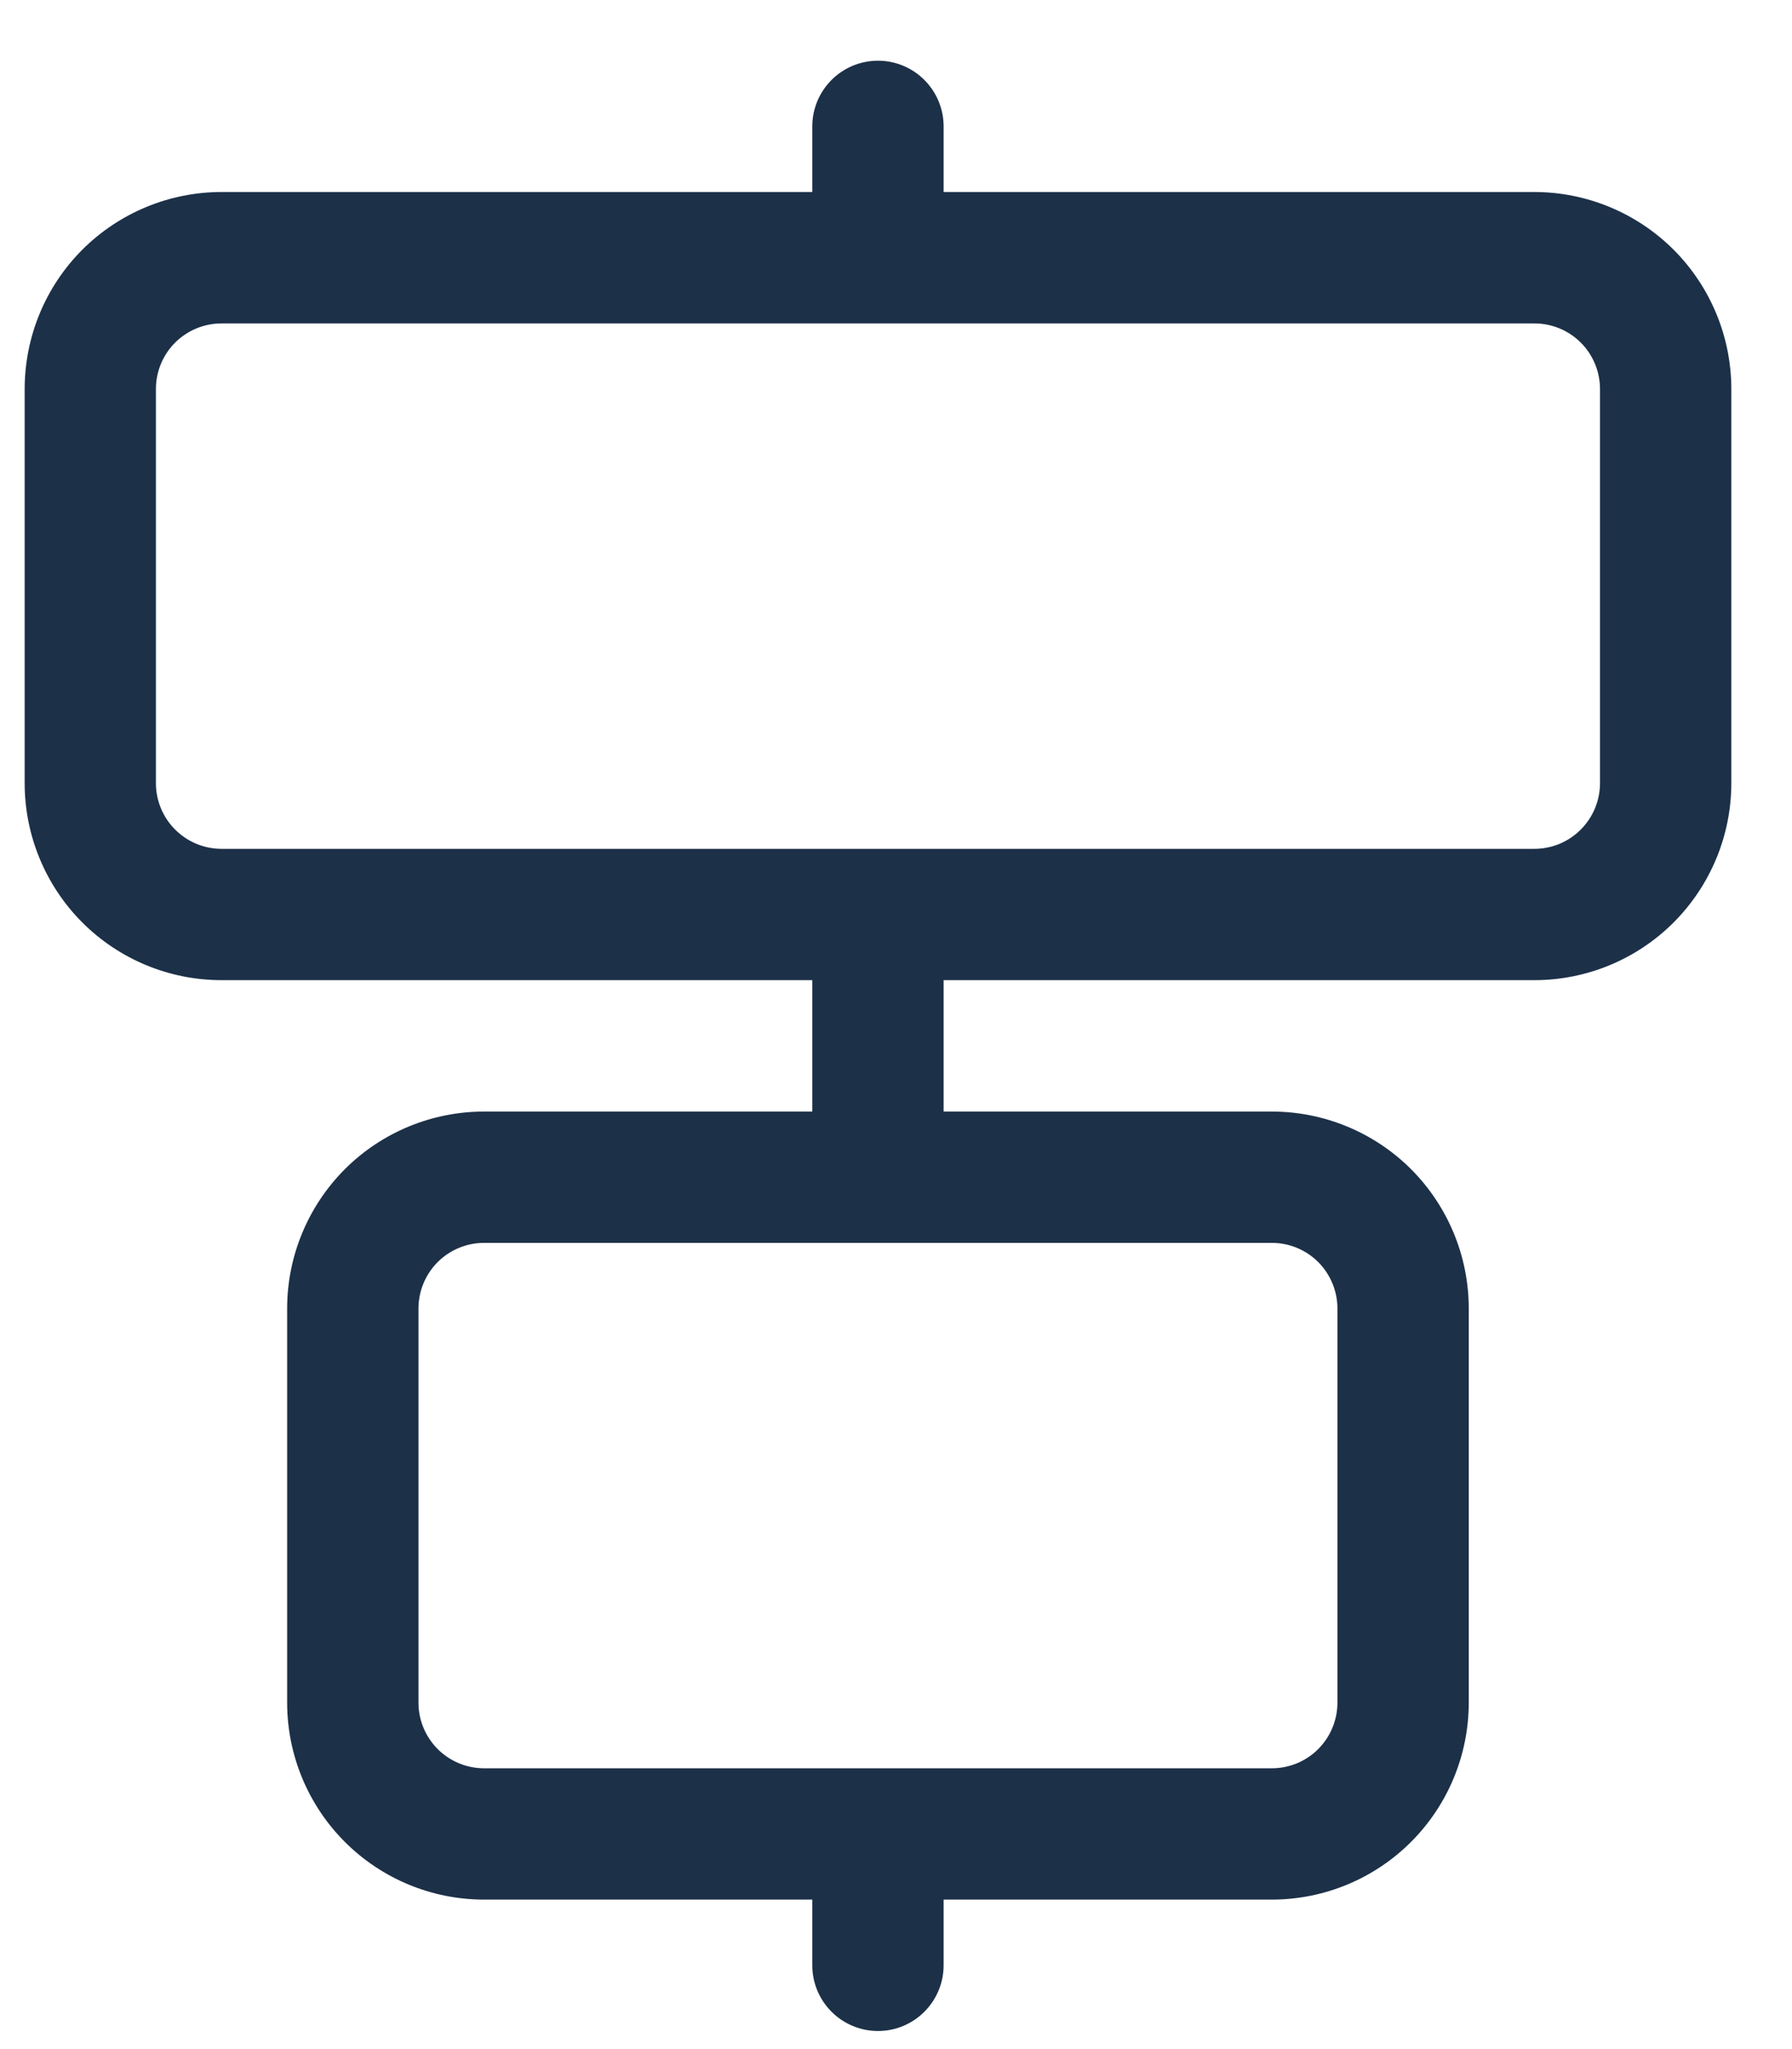 <svg width="21" height="24" viewBox="0 0 21 24" fill="none" xmlns="http://www.w3.org/2000/svg">
<path d="M9.519 23.019L9.519 22.249L5.673 22.249C5.061 22.249 4.474 22.006 4.041 21.573C3.609 21.141 3.365 20.554 3.365 19.942L3.365 15.326C3.365 14.714 3.609 14.127 4.041 13.694C4.474 13.262 5.061 13.019 5.673 13.019L9.519 13.019L9.519 11.48L2.596 11.48C1.984 11.48 1.397 11.237 0.964 10.804C0.532 10.371 0.289 9.785 0.289 9.172L0.289 4.557C0.289 3.945 0.532 3.358 0.964 2.925C1.397 2.493 1.984 2.249 2.596 2.249L9.519 2.249L9.519 1.48C9.519 1.276 9.6 1.081 9.745 0.936C9.889 0.792 10.085 0.711 10.289 0.711C10.493 0.711 10.688 0.792 10.832 0.936C10.977 1.081 11.058 1.276 11.058 1.48L11.058 2.249L17.981 2.249C18.593 2.249 19.18 2.493 19.613 2.925C20.045 3.358 20.289 3.945 20.289 4.557L20.289 9.172C20.289 9.785 20.045 10.371 19.613 10.804C19.18 11.237 18.593 11.48 17.981 11.48L11.058 11.48L11.058 13.019L14.904 13.019C15.516 13.019 16.103 13.262 16.536 13.694C16.968 14.127 17.212 14.714 17.212 15.326L17.212 19.942C17.212 20.554 16.968 21.141 16.536 21.573C16.103 22.006 15.516 22.249 14.904 22.249L11.058 22.249L11.058 23.019C11.058 23.223 10.977 23.418 10.832 23.563C10.688 23.707 10.493 23.788 10.289 23.788C10.085 23.788 9.889 23.707 9.745 23.563C9.6 23.418 9.519 23.223 9.519 23.019ZM17.981 9.942C18.185 9.942 18.381 9.861 18.525 9.716C18.669 9.572 18.75 9.376 18.75 9.172L18.75 4.557C18.75 4.353 18.669 4.157 18.525 4.013C18.381 3.869 18.185 3.788 17.981 3.788L2.596 3.788C2.392 3.788 2.197 3.869 2.052 4.013C1.908 4.157 1.827 4.353 1.827 4.557L1.827 9.172C1.827 9.376 1.908 9.572 2.052 9.716C2.197 9.861 2.392 9.942 2.596 9.942L17.981 9.942ZM14.904 20.711C15.108 20.711 15.304 20.63 15.448 20.486C15.592 20.341 15.673 20.146 15.673 19.942L15.673 15.326C15.673 15.122 15.592 14.927 15.448 14.782C15.304 14.638 15.108 14.557 14.904 14.557L5.673 14.557C5.469 14.557 5.274 14.638 5.129 14.782C4.985 14.927 4.904 15.122 4.904 15.326L4.904 19.942C4.904 20.146 4.985 20.341 5.129 20.486C5.274 20.63 5.469 20.711 5.673 20.711L14.904 20.711Z" fill="#1C3048"/>
</svg>
